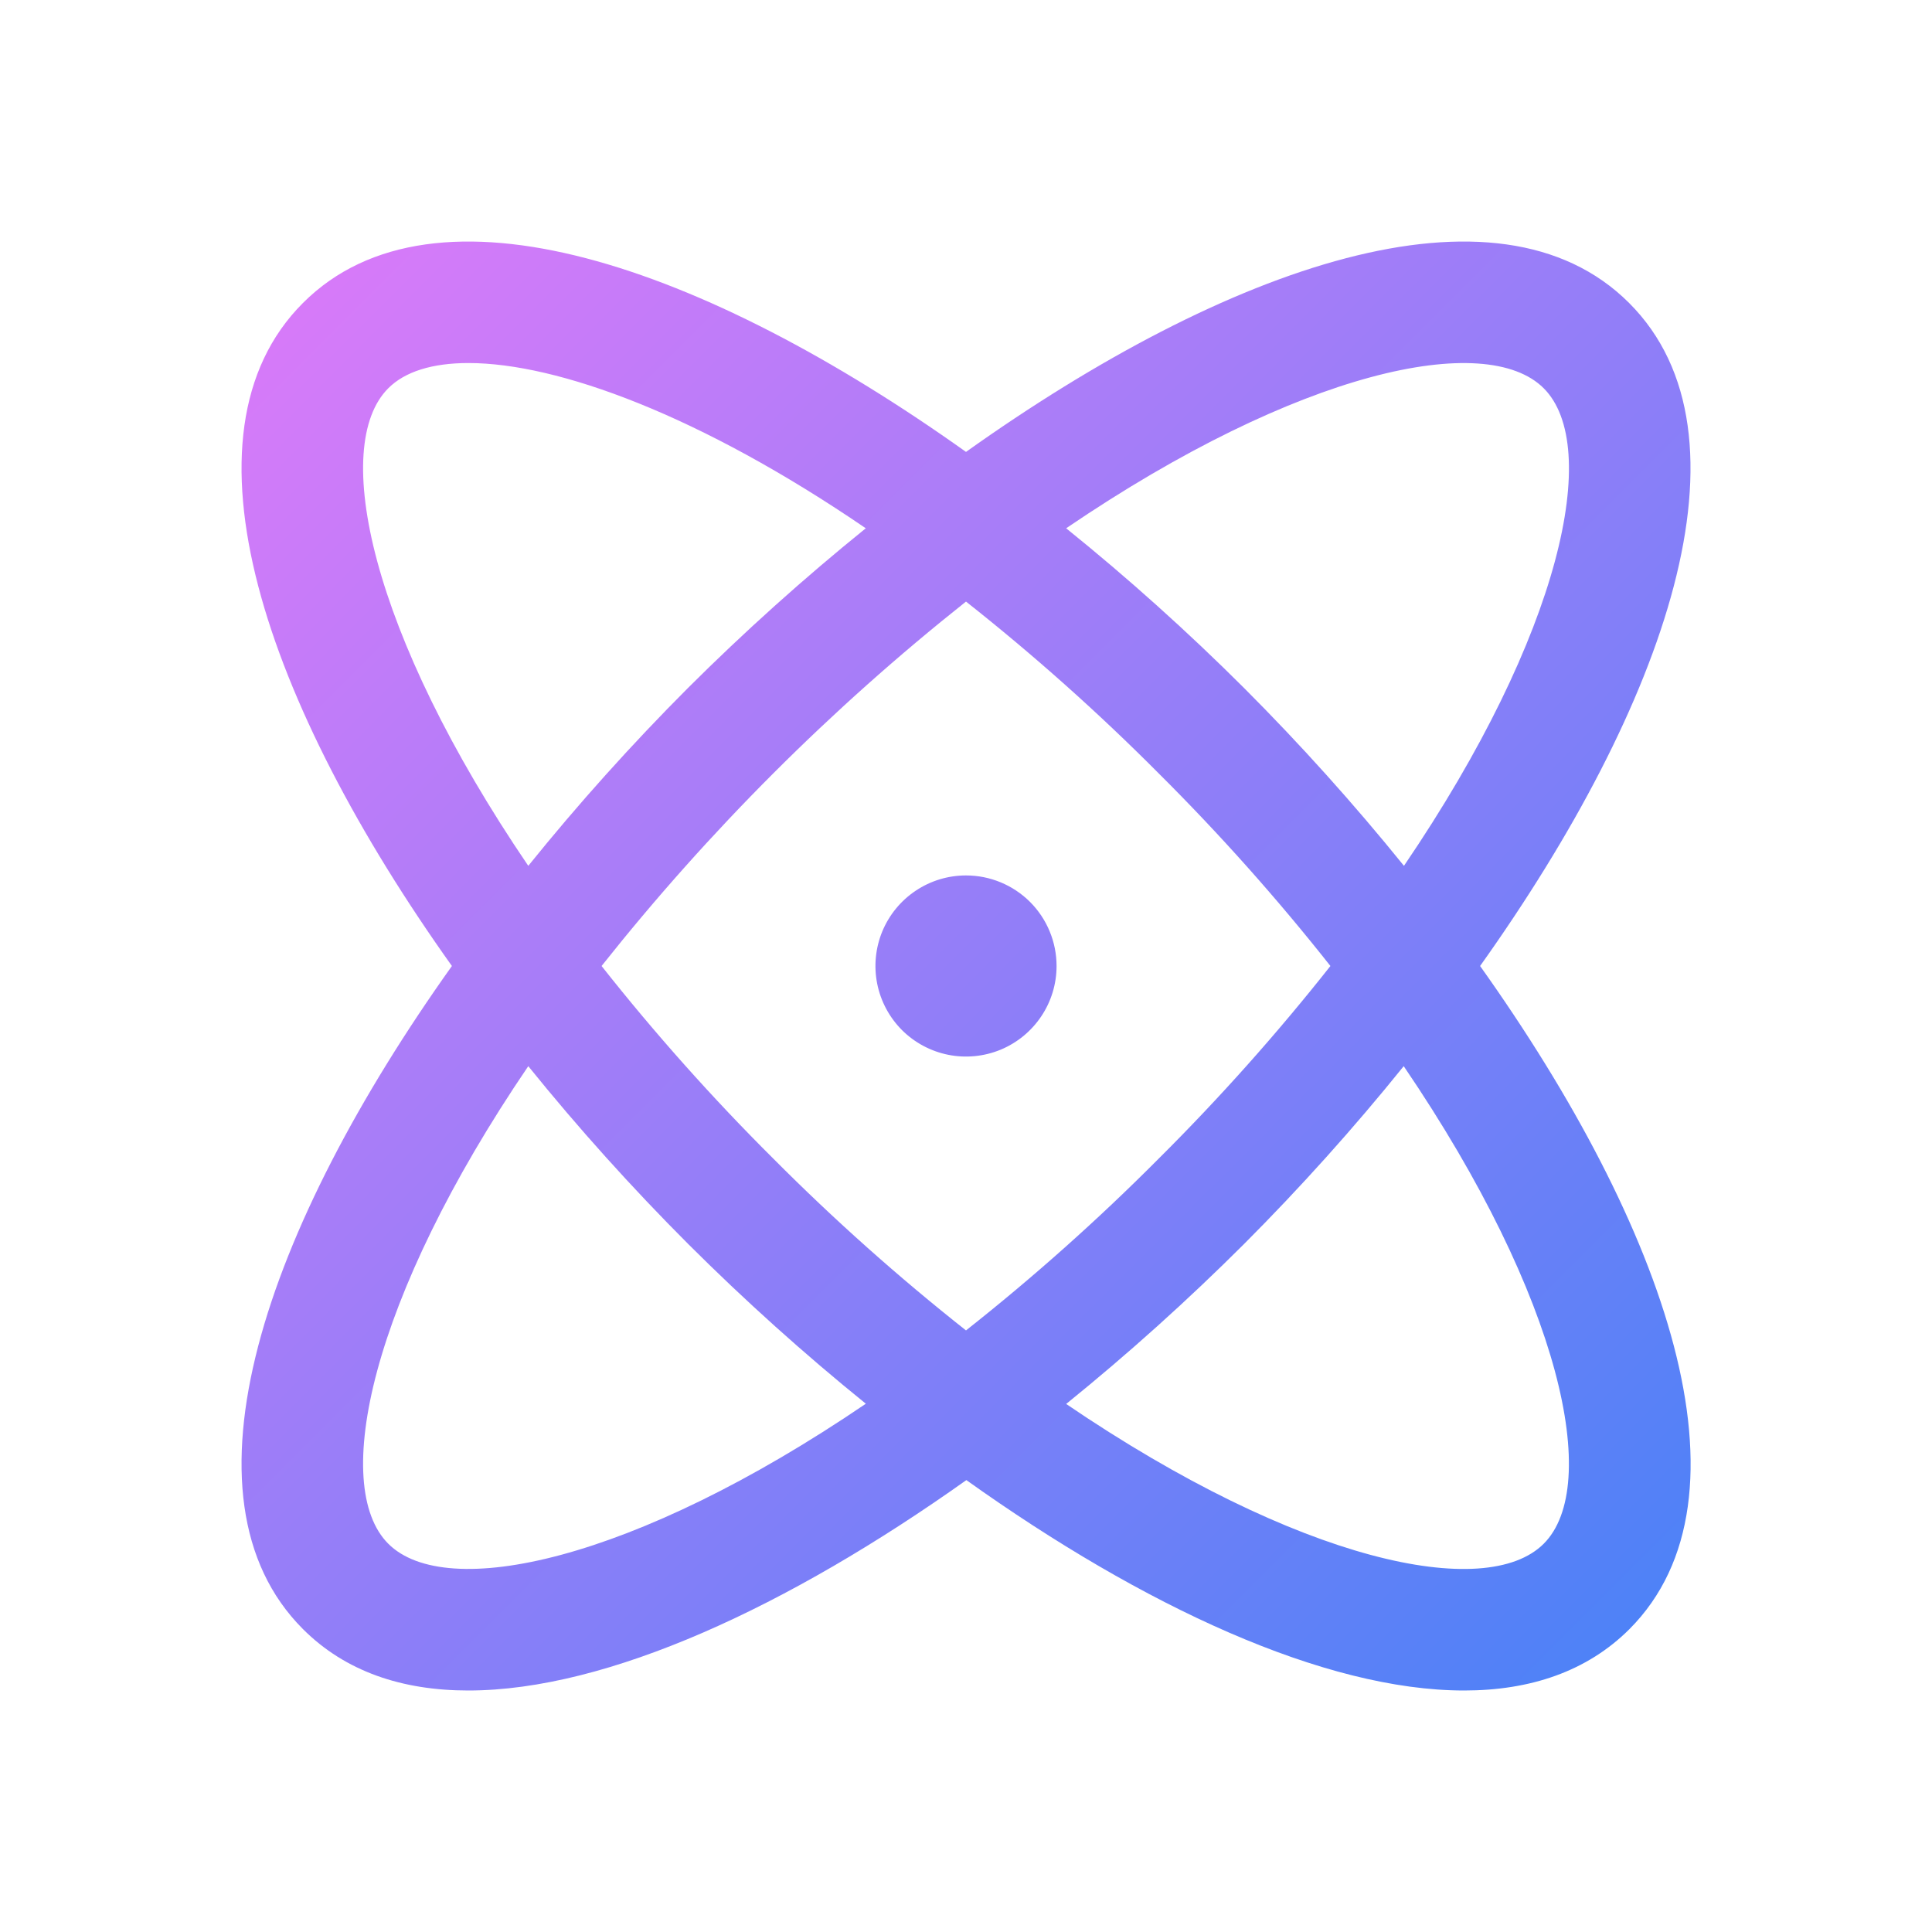 <svg width="32" height="32" viewBox="0 0 32 32" fill="none" xmlns="http://www.w3.org/2000/svg">
  <path
    d="M24.515 16C27.596 11.674 29.168 7.202 26.983 5.018C24.797 2.833 20.326 4.404 16 7.485C11.674 4.404 7.202 2.833 5.018 5.018C2.833 7.202 4.404 11.674 7.485 16C4.404 20.326 2.833 24.797 5.018 26.983C5.721 27.686 6.661 28 7.756 28C10.066 28 13.066 26.604 16.006 24.515C18.934 26.604 21.934 28 24.25 28C25.345 28 26.286 27.685 26.989 26.983C29.168 24.797 27.596 20.326 24.515 16ZM25.569 6.431C26.524 7.386 25.879 10.481 23.254 14.341C22.423 13.313 21.539 12.33 20.605 11.395C19.67 10.462 18.687 9.579 17.659 8.75C21.519 6.125 24.614 5.475 25.569 6.431ZM22.036 16C21.152 17.119 20.202 18.185 19.191 19.191C18.185 20.202 17.119 21.152 16 22.036C14.881 21.152 13.815 20.202 12.809 19.191C11.798 18.185 10.848 17.119 9.964 16C11.738 13.764 13.764 11.738 16 9.964C17.119 10.848 18.185 11.798 19.191 12.809C20.202 13.815 21.152 14.881 22.036 16ZM6.431 6.431C6.706 6.155 7.16 6.013 7.759 6.013C9.236 6.013 11.595 6.875 14.34 8.75C13.313 9.58 12.33 10.463 11.395 11.395C10.462 12.33 9.579 13.313 8.75 14.341C6.125 10.481 5.476 7.386 6.431 6.431ZM6.431 25.569C5.476 24.614 6.125 21.519 8.75 17.659C9.58 18.687 10.465 19.67 11.399 20.605C12.333 21.537 13.315 22.42 14.341 23.25C10.481 25.875 7.386 26.525 6.431 25.569ZM25.569 25.569C24.614 26.525 21.519 25.879 17.659 23.254C18.686 22.423 19.67 21.538 20.605 20.605C21.538 19.67 22.421 18.687 23.25 17.659C25.875 21.519 26.524 24.614 25.569 25.569ZM17.5 16C17.5 16.297 17.412 16.587 17.247 16.833C17.082 17.08 16.848 17.272 16.574 17.386C16.3 17.499 15.998 17.529 15.707 17.471C15.416 17.413 15.149 17.27 14.939 17.061C14.73 16.851 14.587 16.584 14.529 16.293C14.471 16.002 14.501 15.7 14.614 15.426C14.728 15.152 14.92 14.918 15.167 14.753C15.413 14.588 15.703 14.5 16 14.5C16.398 14.5 16.779 14.658 17.061 14.939C17.342 15.221 17.5 15.602 17.5 16Z"
    fill="url(#paint0_linear_1_2)" />
  <defs>
    <linearGradient id="paint0_linear_1_2" x1="4" y1="4" x2="28" y2="28" gradientUnits="userSpaceOnUse">
      <stop stop-color="#DD7AF9" />
      <stop offset="1" stop-color="#4882F7" />
    </linearGradient>
  </defs>
</svg>
